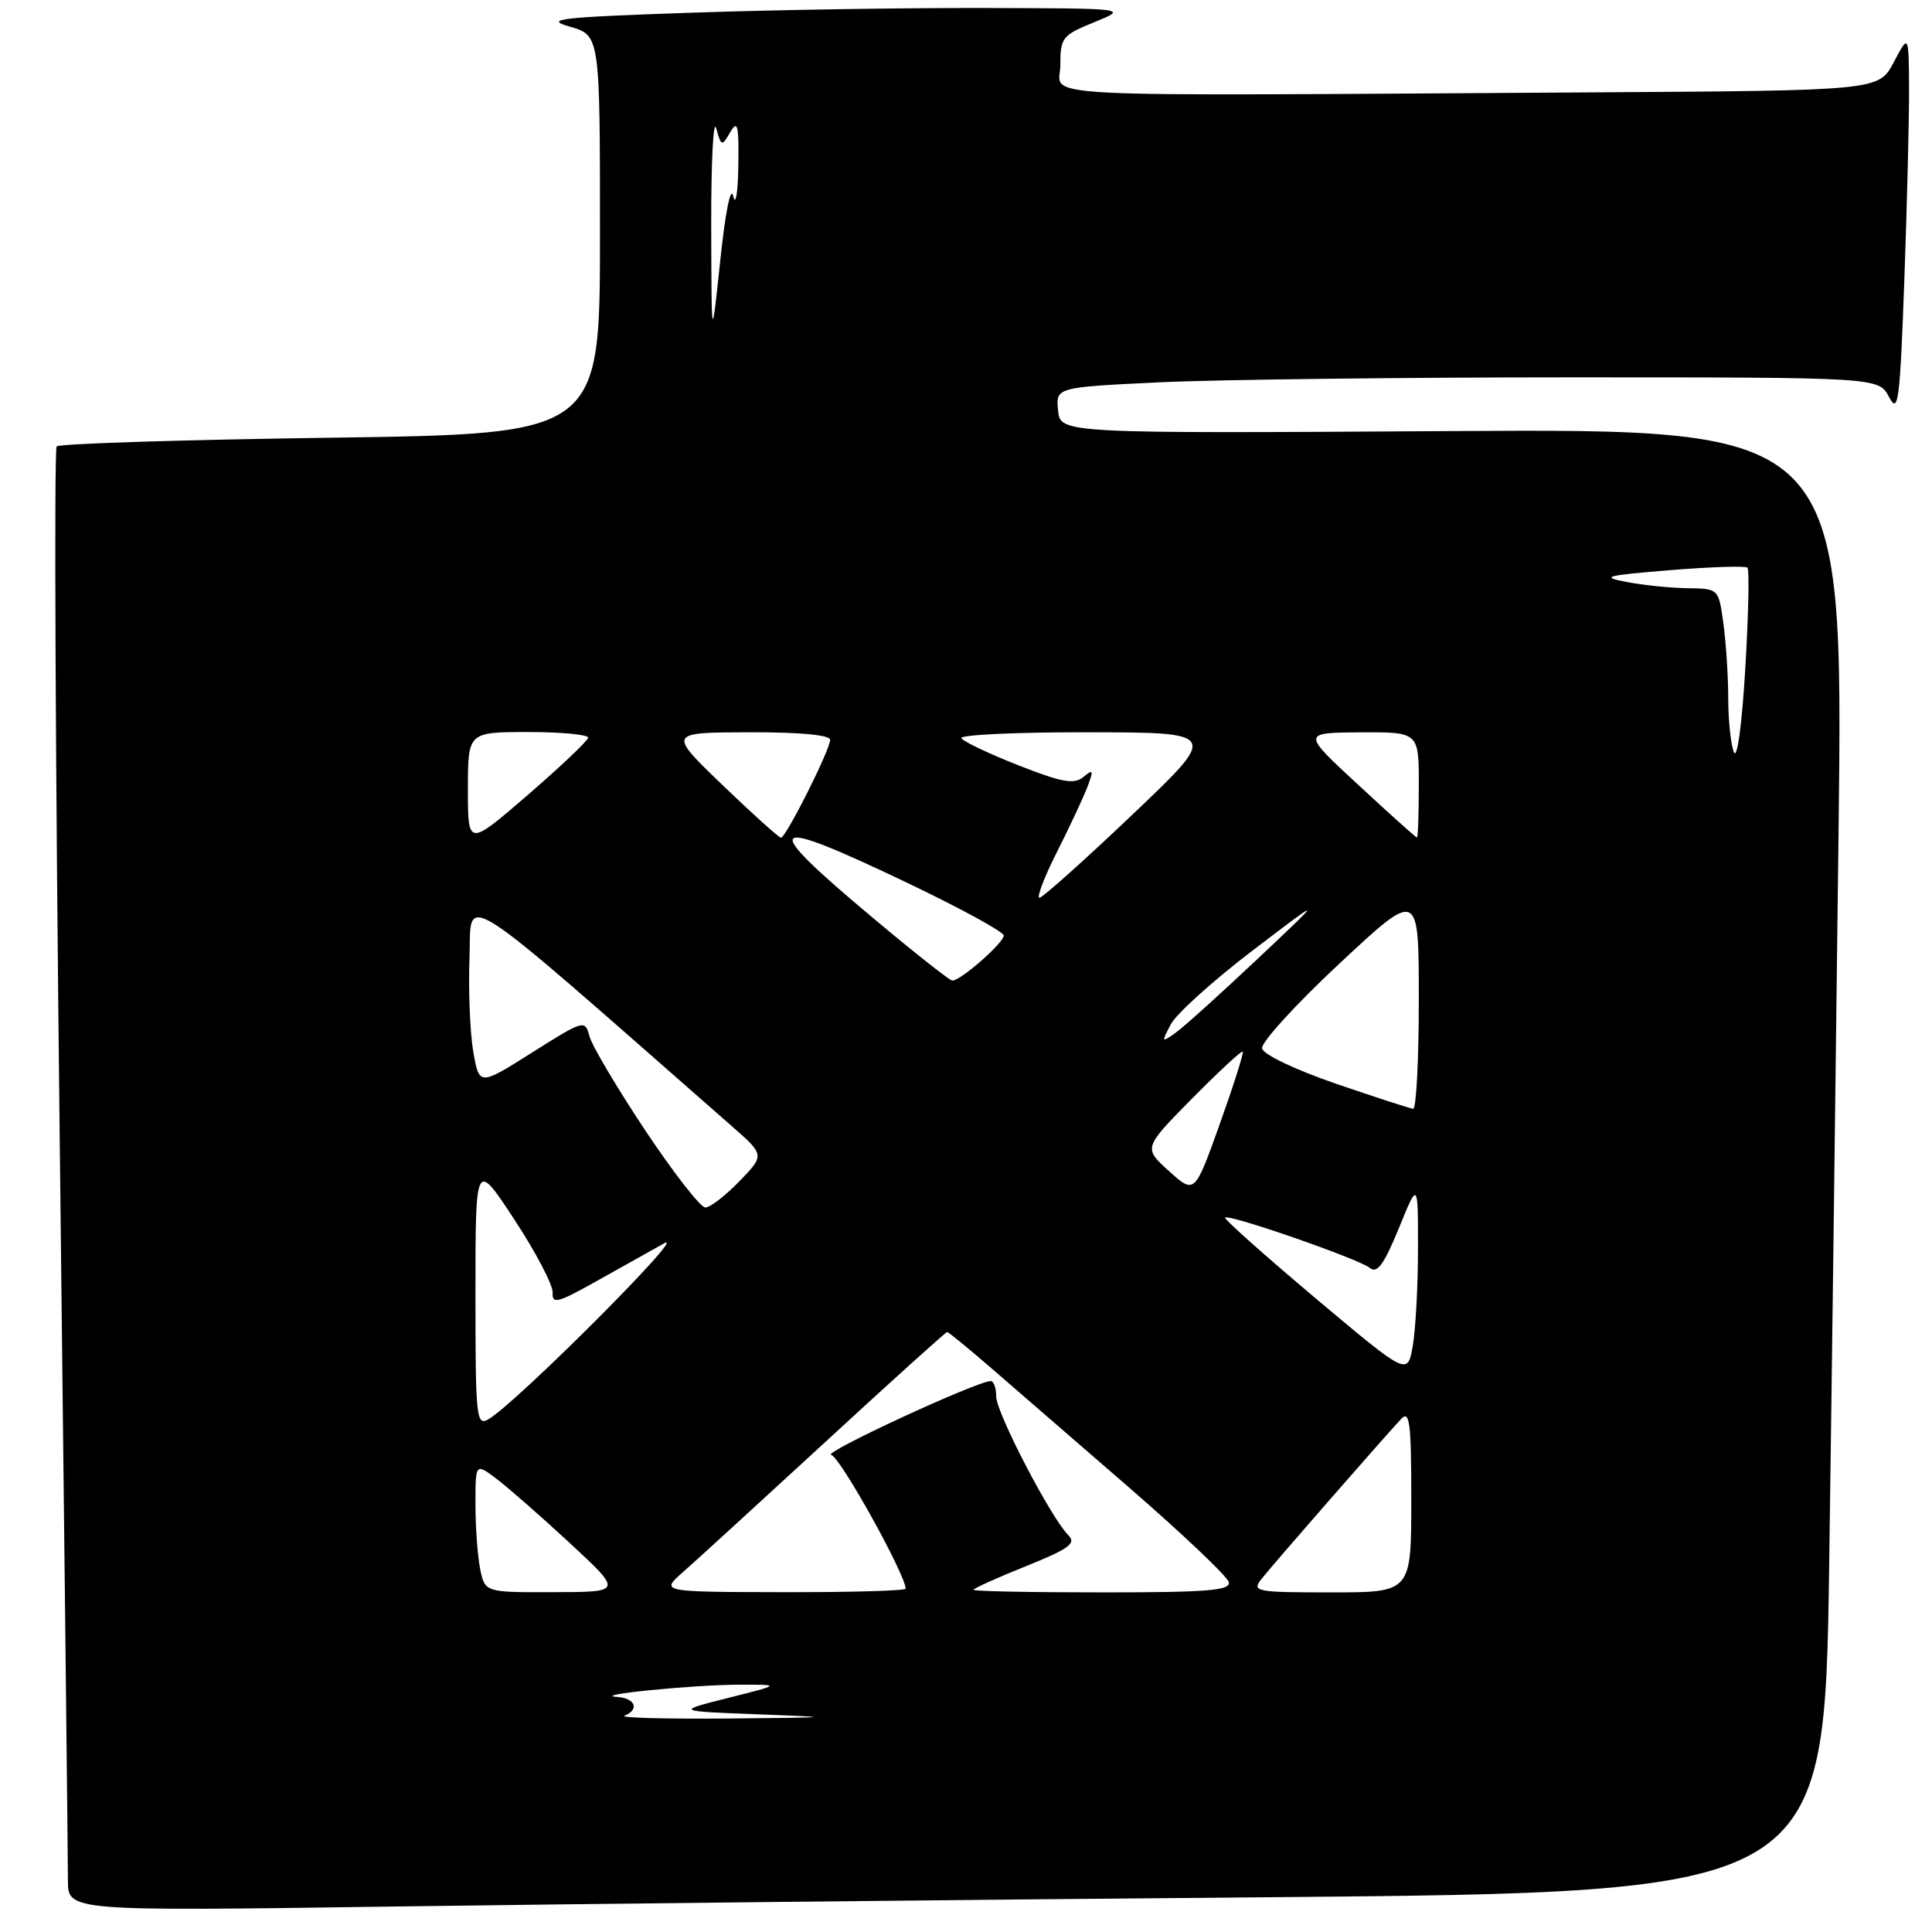 <?xml version="1.0" encoding="UTF-8" standalone="no"?>
<!DOCTYPE svg PUBLIC "-//W3C//DTD SVG 1.1//EN" "http://www.w3.org/Graphics/SVG/1.1/DTD/svg11.dtd" >
<svg xmlns="http://www.w3.org/2000/svg" xmlns:xlink="http://www.w3.org/1999/xlink" version="1.1" viewBox="0 0 256 256">
 <g >
 <path fill="currentColor"
d=" M 168.13 251.39 C 241.76 250.76 241.76 250.76 242.38 207.13 C 242.72 183.13 243.27 139.49 243.62 110.16 C 244.25 56.81 244.25 56.81 192.37 57.12 C 140.50 57.44 140.50 57.44 140.20 54.38 C 139.90 51.32 139.90 51.32 153.61 50.66 C 161.15 50.30 185.68 50.00 208.13 50.00 C 248.94 50.00 248.94 50.00 250.31 52.61 C 251.53 54.95 251.75 53.27 252.34 36.95 C 252.70 26.90 252.98 15.49 252.96 11.59 C 252.91 4.50 252.91 4.50 250.93 8.25 C 248.95 12.00 248.95 12.00 210.98 12.24 C 133.94 12.71 140.50 13.05 140.50 8.63 C 140.50 4.98 140.76 4.66 145.00 2.94 C 149.50 1.11 149.50 1.11 130.41 1.06 C 119.91 1.03 102.36 1.31 91.41 1.69 C 74.05 2.29 72.01 2.53 75.50 3.53 C 79.50 4.68 79.50 4.68 79.50 31.09 C 79.50 57.50 79.50 57.50 43.83 58.00 C 24.22 58.27 7.87 58.79 7.51 59.15 C 7.15 59.51 7.34 101.49 7.93 152.43 C 8.52 203.37 9.00 246.89 9.00 249.15 C 9.00 253.24 9.00 253.24 51.75 252.63 C 75.26 252.29 127.63 251.73 168.13 251.39 Z  M 82.75 227.34 C 84.78 226.52 84.18 225.01 81.75 224.85 C 78.17 224.60 91.93 223.23 98.00 223.23 C 103.50 223.22 103.50 223.22 96.50 224.98 C 89.50 226.74 89.50 226.74 100.50 227.16 C 110.85 227.55 110.62 227.58 96.50 227.71 C 88.25 227.78 82.06 227.62 82.75 227.34 Z  M 63.62 207.88 C 63.28 206.16 63.00 202.30 63.00 199.31 C 63.00 193.86 63.00 193.86 65.75 195.92 C 67.26 197.05 71.65 200.90 75.50 204.46 C 82.50 210.95 82.50 210.95 73.38 210.97 C 64.25 211.00 64.25 211.00 63.62 207.88 Z  M 90.50 208.31 C 92.15 206.86 100.63 199.11 109.34 191.09 C 118.05 183.06 125.32 176.50 125.50 176.50 C 125.68 176.50 128.22 178.58 131.16 181.12 C 134.10 183.67 142.35 190.82 149.50 197.01 C 156.65 203.21 162.65 208.89 162.82 209.64 C 163.09 210.75 159.97 211.00 146.07 211.00 C 136.68 211.00 129.00 210.85 129.00 210.66 C 129.00 210.47 132.12 209.06 135.94 207.53 C 141.69 205.21 142.65 204.51 141.55 203.41 C 139.24 201.10 132.00 187.18 132.00 185.05 C 132.00 183.92 131.68 183.00 131.28 183.00 C 129.46 183.00 108.86 192.53 110.14 192.78 C 111.30 193.01 120.00 208.66 120.00 210.51 C 120.00 210.78 112.69 210.99 103.75 210.97 C 87.50 210.94 87.50 210.94 90.50 208.31 Z  M 167.13 209.25 C 168.50 207.49 183.09 190.78 185.64 188.04 C 186.79 186.79 187.00 188.43 187.00 198.79 C 187.00 211.00 187.00 211.00 176.38 211.00 C 166.41 211.00 165.84 210.89 167.13 209.25 Z  M 63.00 171.41 C 63.00 153.74 63.00 153.74 68.17 161.62 C 71.02 165.95 73.29 170.31 73.23 171.29 C 73.13 172.83 73.92 172.63 78.81 169.89 C 81.94 168.14 86.08 165.83 88.00 164.75 C 91.45 162.83 68.44 185.88 64.75 188.04 C 63.11 189.01 63.00 187.95 63.00 171.41 Z  M 174.25 171.97 C 167.52 166.30 162.15 161.51 162.33 161.34 C 162.84 160.83 180.09 166.83 181.50 168.00 C 182.47 168.81 183.37 167.58 185.34 162.78 C 187.90 156.50 187.90 156.50 187.89 165.50 C 187.89 170.45 187.57 176.25 187.19 178.39 C 186.50 182.27 186.50 182.27 174.25 171.97 Z  M 85.51 149.80 C 81.78 144.19 78.44 138.57 78.11 137.32 C 77.51 135.09 77.38 135.13 70.50 139.47 C 63.50 143.89 63.50 143.89 62.71 139.35 C 62.28 136.85 62.05 131.27 62.21 126.94 C 62.53 118.32 59.63 116.47 96.92 149.18 C 101.34 153.05 101.34 153.05 97.97 156.53 C 96.12 158.44 94.09 160.00 93.46 160.00 C 92.82 160.00 89.25 155.41 85.51 149.80 Z  M 154.90 155.18 C 151.50 152.11 151.50 152.11 157.94 145.58 C 161.49 141.99 164.52 139.18 164.67 139.34 C 164.83 139.49 163.46 143.81 161.63 148.93 C 158.30 158.24 158.30 158.24 154.90 155.18 Z  M 177.00 143.59 C 171.61 141.74 167.38 139.72 167.23 138.92 C 167.08 138.14 171.69 133.08 177.48 127.68 C 188.00 117.86 188.00 117.86 188.00 132.43 C 188.00 140.44 187.66 146.96 187.25 146.92 C 186.84 146.88 182.22 145.38 177.00 143.59 Z  M 155.15 135.71 C 155.89 134.31 160.78 129.91 166.00 125.93 C 175.50 118.70 175.50 118.70 166.59 127.10 C 161.69 131.72 156.81 136.12 155.74 136.87 C 153.90 138.18 153.87 138.13 155.15 135.71 Z  M 115.53 121.51 C 100.37 108.82 101.32 107.94 120.36 117.05 C 127.31 120.37 133.00 123.48 133.00 123.96 C 133.00 124.95 127.19 130.03 126.17 129.93 C 125.80 129.90 121.01 126.11 115.53 121.51 Z  M 140.04 112.92 C 141.73 109.57 143.55 105.68 144.09 104.27 C 144.93 102.04 144.86 101.87 143.56 102.95 C 142.33 103.97 140.75 103.69 134.98 101.42 C 131.08 99.89 127.67 98.27 127.39 97.82 C 127.11 97.37 134.67 97.01 144.19 97.03 C 161.50 97.06 161.50 97.06 150.00 107.99 C 143.68 114.00 138.16 118.93 137.74 118.96 C 137.32 118.98 138.35 116.26 140.04 112.92 Z  M 62.00 104.59 C 62.00 97.00 62.00 97.00 70.00 97.00 C 74.40 97.00 77.97 97.34 77.93 97.75 C 77.88 98.16 74.28 101.58 69.93 105.34 C 62.00 112.18 62.00 112.18 62.00 104.59 Z  M 95.74 104.03 C 88.50 97.06 88.50 97.06 99.25 97.03 C 105.97 97.01 110.00 97.39 110.00 98.03 C 110.00 99.34 104.14 111.00 103.48 111.00 C 103.21 111.00 99.73 107.86 95.74 104.03 Z  M 180.00 104.02 C 172.50 97.09 172.50 97.09 180.25 97.04 C 188.00 97.00 188.00 97.00 188.00 104.00 C 188.00 107.85 187.89 110.99 187.75 110.98 C 187.61 110.97 184.12 107.84 180.00 104.02 Z  M 229.75 99.67 C 229.34 98.66 229.00 95.46 229.00 92.56 C 229.00 89.65 228.71 85.19 228.36 82.64 C 227.73 78.00 227.73 78.00 223.61 77.94 C 221.35 77.91 217.70 77.54 215.50 77.11 C 212.00 76.44 212.72 76.25 221.29 75.55 C 226.68 75.11 231.30 74.96 231.55 75.22 C 231.81 75.48 231.68 81.49 231.26 88.59 C 230.82 96.00 230.18 100.72 229.75 99.67 Z  M 94.24 30.00 C 94.22 21.47 94.52 15.62 94.90 17.00 C 95.58 19.42 95.64 19.44 96.77 17.50 C 97.74 15.84 97.92 16.60 97.83 22.00 C 97.78 25.58 97.47 27.38 97.16 26.00 C 96.83 24.53 96.12 28.04 95.44 34.50 C 94.28 45.50 94.28 45.50 94.24 30.00 Z "/>
</g>
</svg>